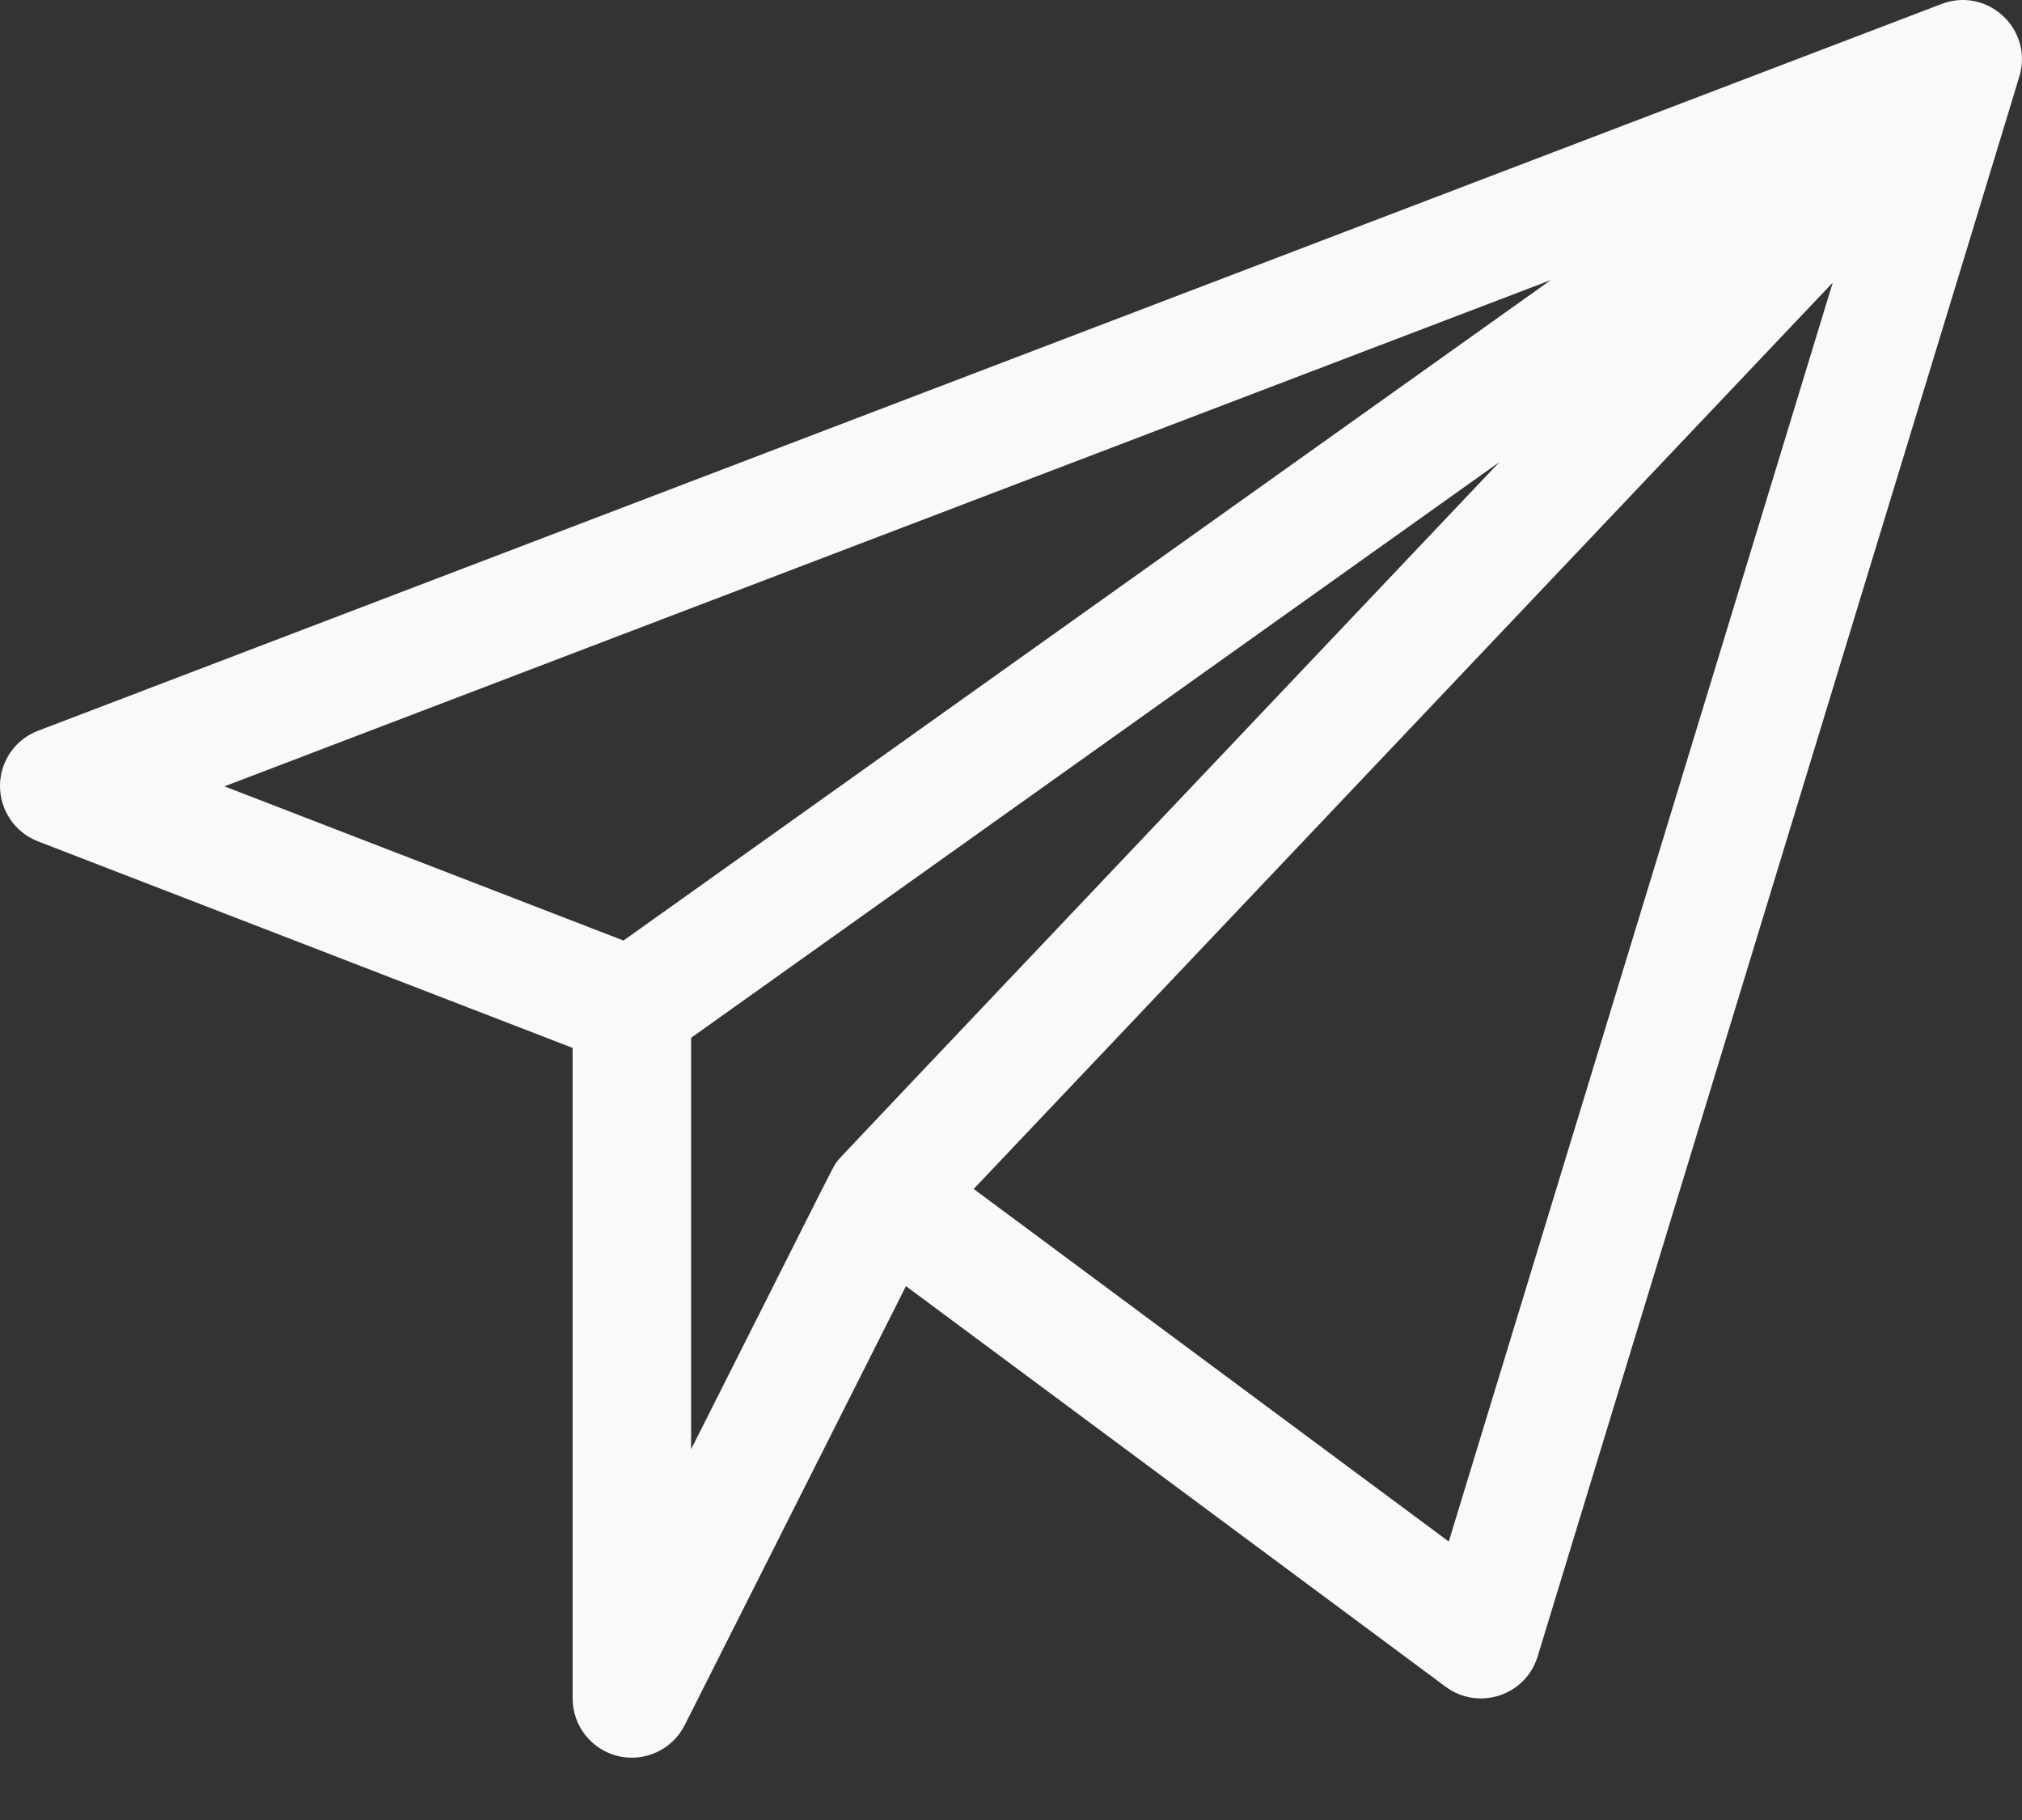 <svg width="20" height="18" viewBox="0 0 20 18" fill="none" xmlns="http://www.w3.org/2000/svg">
<rect x="0" y="0" width="20" height="18" fill="#333333" stroke="none"/>
<path d="M19.986 0.71C20.084 0.256 19.639 -0.126 19.205 0.039L0.377 7.227C0.15 7.313 0 7.53 1.10263e-06 7.773C-0 8.016 0.149 8.233 0.375 8.321L5.664 10.364V16.798C5.664 17.069 5.85 17.305 6.114 17.368C6.377 17.43 6.65 17.305 6.773 17.061L8.961 12.72L14.299 16.682C14.624 16.923 15.091 16.77 15.209 16.383C20.193 0.041 19.978 0.751 19.986 0.71ZM15.339 2.77L6.167 9.302L2.22 7.777L15.339 2.77ZM6.836 10.264L14.831 4.57C7.951 11.828 8.311 11.445 8.281 11.486C8.236 11.546 8.358 11.312 6.836 14.333V10.264ZM14.33 15.246L9.631 11.759L18.128 2.795L14.33 15.246Z" fill="#F8F9FA"/>
</svg>
